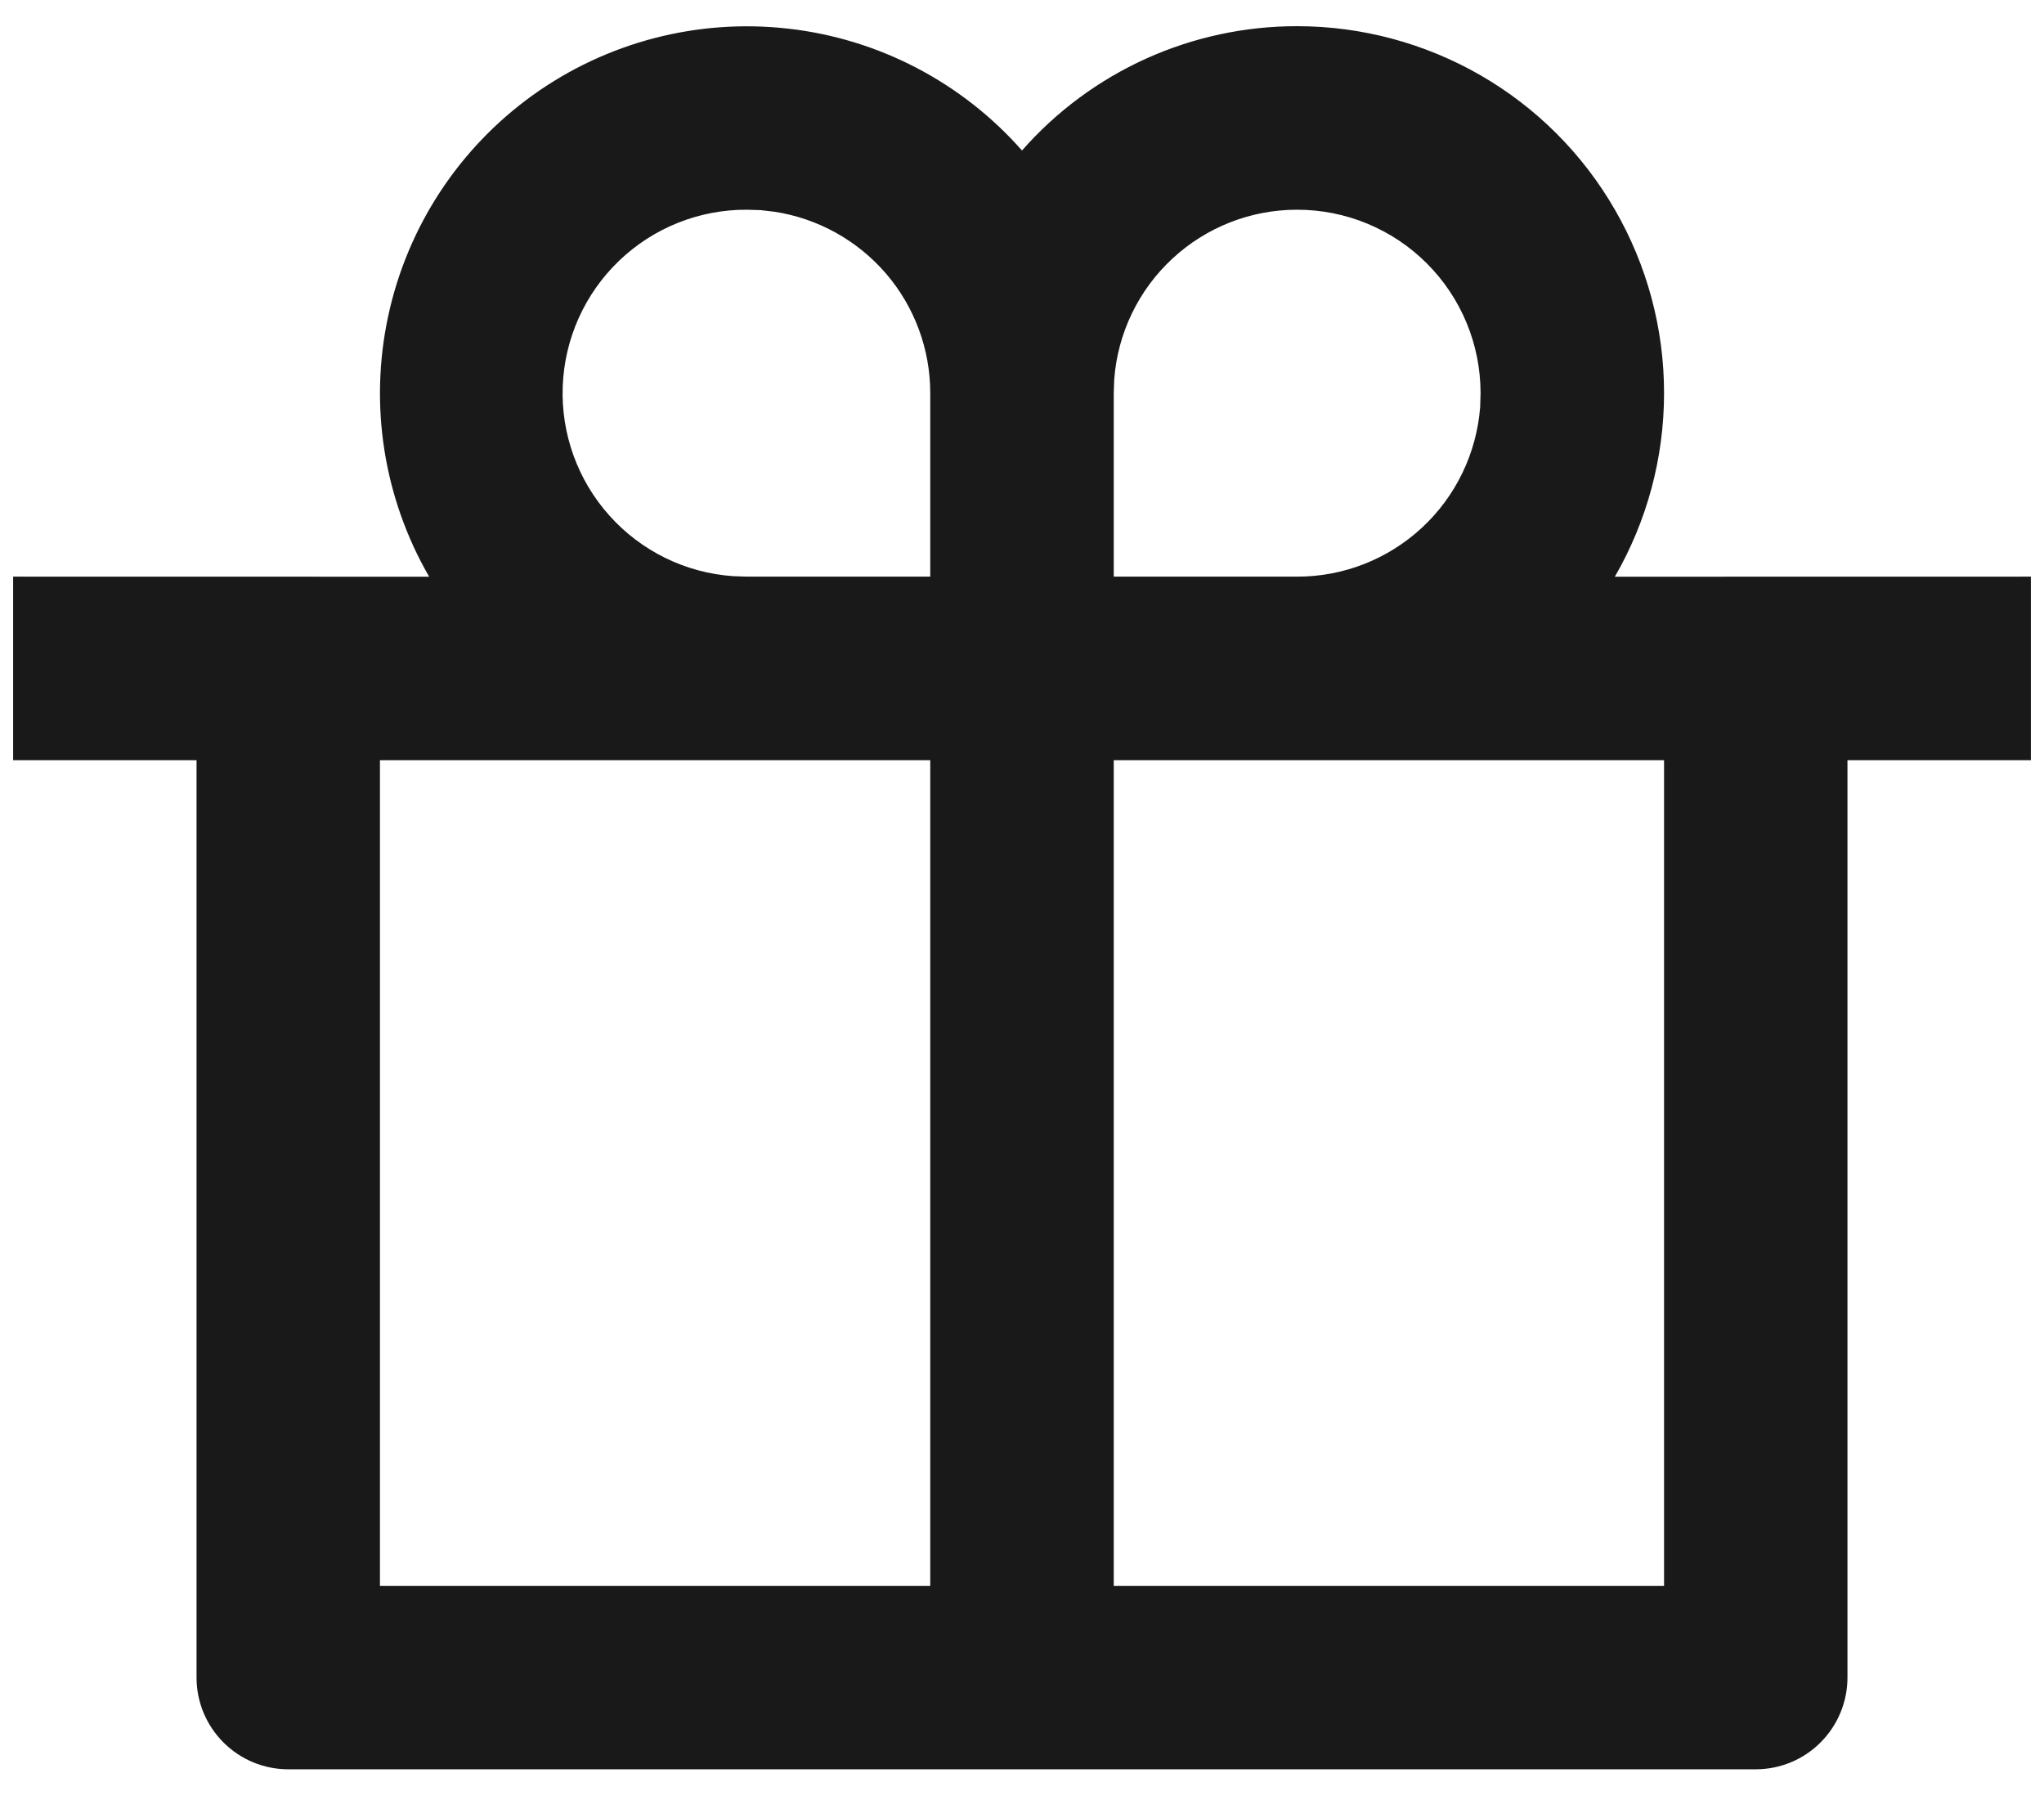 <svg width="26" height="23" viewBox="0 0 26 23" fill="none" xmlns="http://www.w3.org/2000/svg">
<path d="M16.5 0.333C17.319 0.333 18.124 0.549 18.834 0.958C19.544 1.368 20.133 1.957 20.542 2.667C20.952 3.377 21.168 4.182 21.167 5.001C21.167 5.82 20.951 6.625 20.541 7.334L25.833 7.333V9.667H23.5V21.333C23.5 21.643 23.377 21.939 23.158 22.158C22.94 22.377 22.643 22.5 22.333 22.5H3.667C3.357 22.5 3.061 22.377 2.842 22.158C2.623 21.939 2.5 21.643 2.5 21.333V9.667H0.167V7.333L5.459 7.334C4.88 6.332 4.694 5.151 4.938 4.019C5.181 2.887 5.836 1.887 6.776 1.211C7.716 0.536 8.873 0.234 10.024 0.364C11.174 0.493 12.235 1.046 13 1.914C13.437 1.416 13.976 1.018 14.579 0.745C15.183 0.473 15.838 0.332 16.5 0.333ZM11.833 9.667H4.833V20.167H11.833V9.667ZM21.167 9.667H14.167V20.167H21.167V9.667ZM9.5 2.667C8.895 2.664 8.312 2.897 7.875 3.316C7.438 3.735 7.181 4.307 7.158 4.912C7.135 5.517 7.349 6.108 7.753 6.558C8.157 7.009 8.721 7.285 9.325 7.327L9.5 7.333H11.833V5C11.833 4.442 11.634 3.903 11.271 3.48C10.907 3.057 10.405 2.778 9.854 2.693L9.674 2.672L9.5 2.667ZM16.5 2.667C15.911 2.666 15.344 2.889 14.913 3.289C14.481 3.689 14.217 4.238 14.173 4.825L14.167 5V7.333H16.5C17.089 7.334 17.656 7.111 18.087 6.711C18.519 6.311 18.783 5.762 18.828 5.175L18.833 5C18.833 4.381 18.588 3.788 18.15 3.35C17.712 2.912 17.119 2.667 16.5 2.667Z" fill="black" fill-opacity="0.9"/>
</svg>
